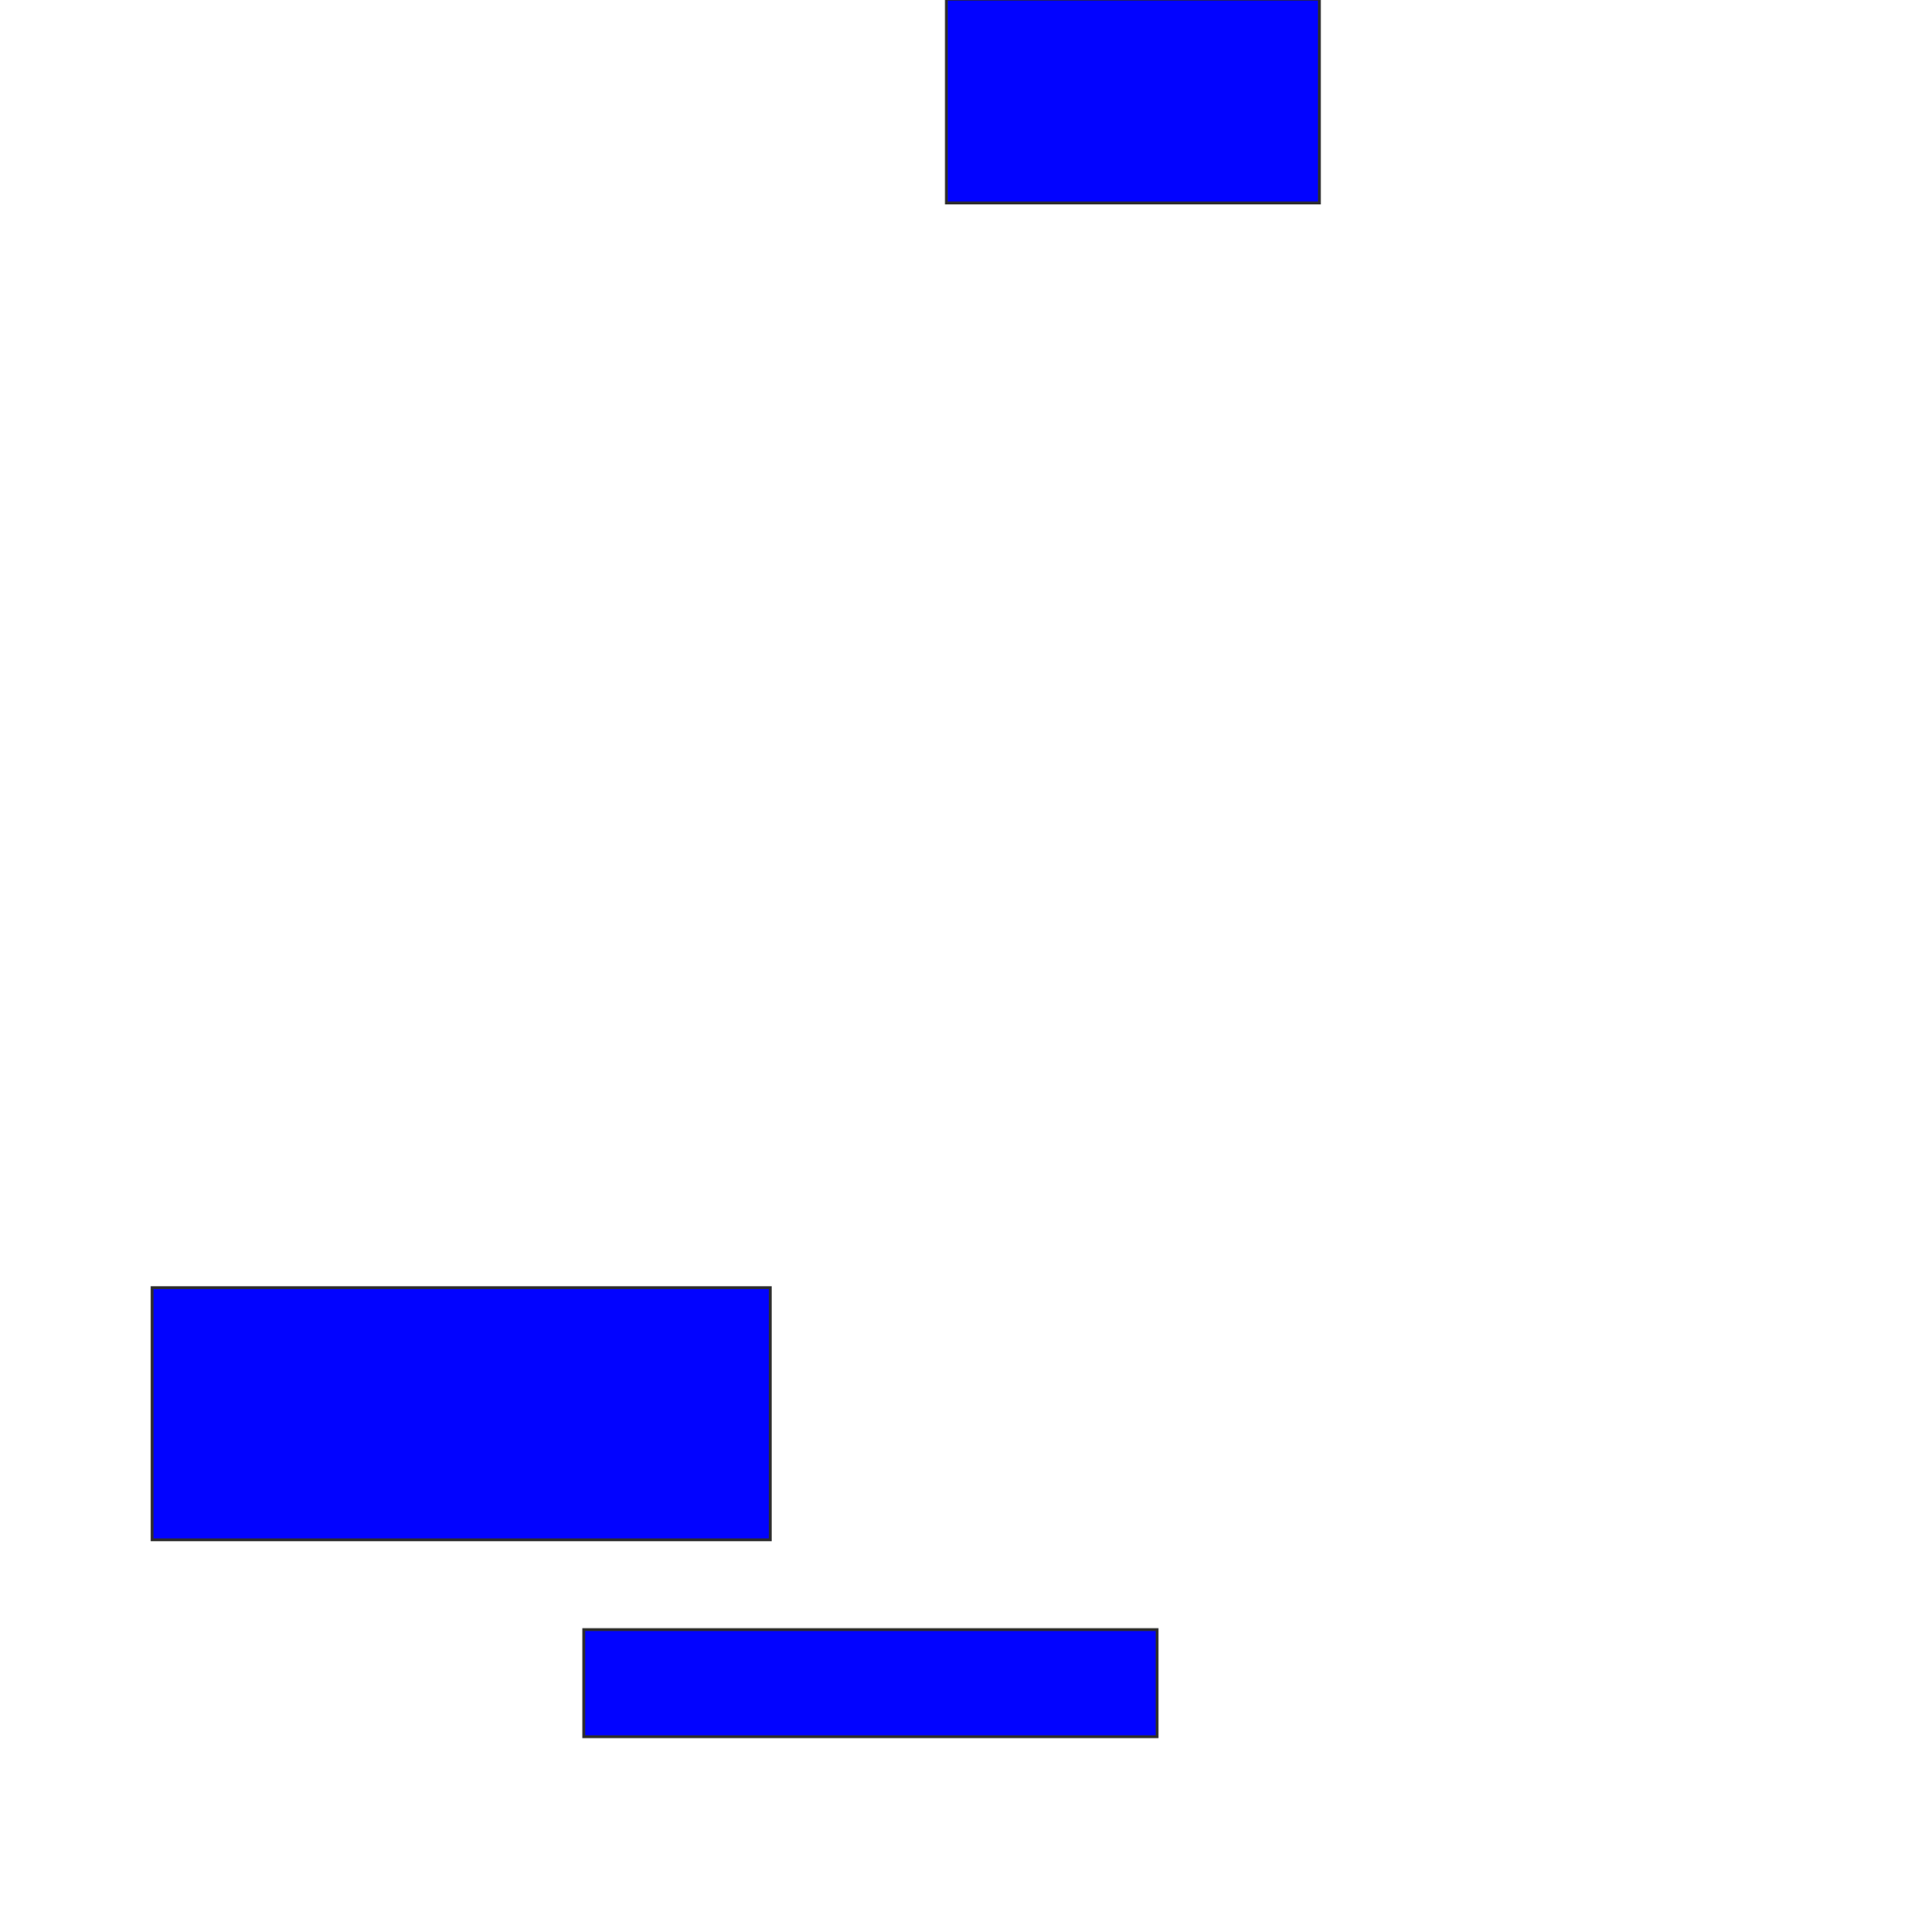 <svg xmlns="http://www.w3.org/2000/svg" width="678" height="682">
 <!-- Created with Image Occlusion Enhanced -->
 <g>
  <title>Labels</title>
 </g>
 <g>
  <title>Masks</title>
  <rect id="70c5c023ad0344ccb4cd2ed45b9f7c3f-ao-1" height="71.951" width="131.707" y="-0.293" x="334.195" stroke="#2D2D2D" fill="#0203ff"/>
  <rect id="70c5c023ad0344ccb4cd2ed45b9f7c3f-ao-2" height="89.024" width="218.293" y="454.585" x="53.707" stroke="#2D2D2D" fill="#0203ff"/>
  <rect id="70c5c023ad0344ccb4cd2ed45b9f7c3f-ao-3" height="37.805" width="202.439" y="575.317" x="206.146" stroke="#2D2D2D" fill="#0203ff"/>
 </g>
</svg>